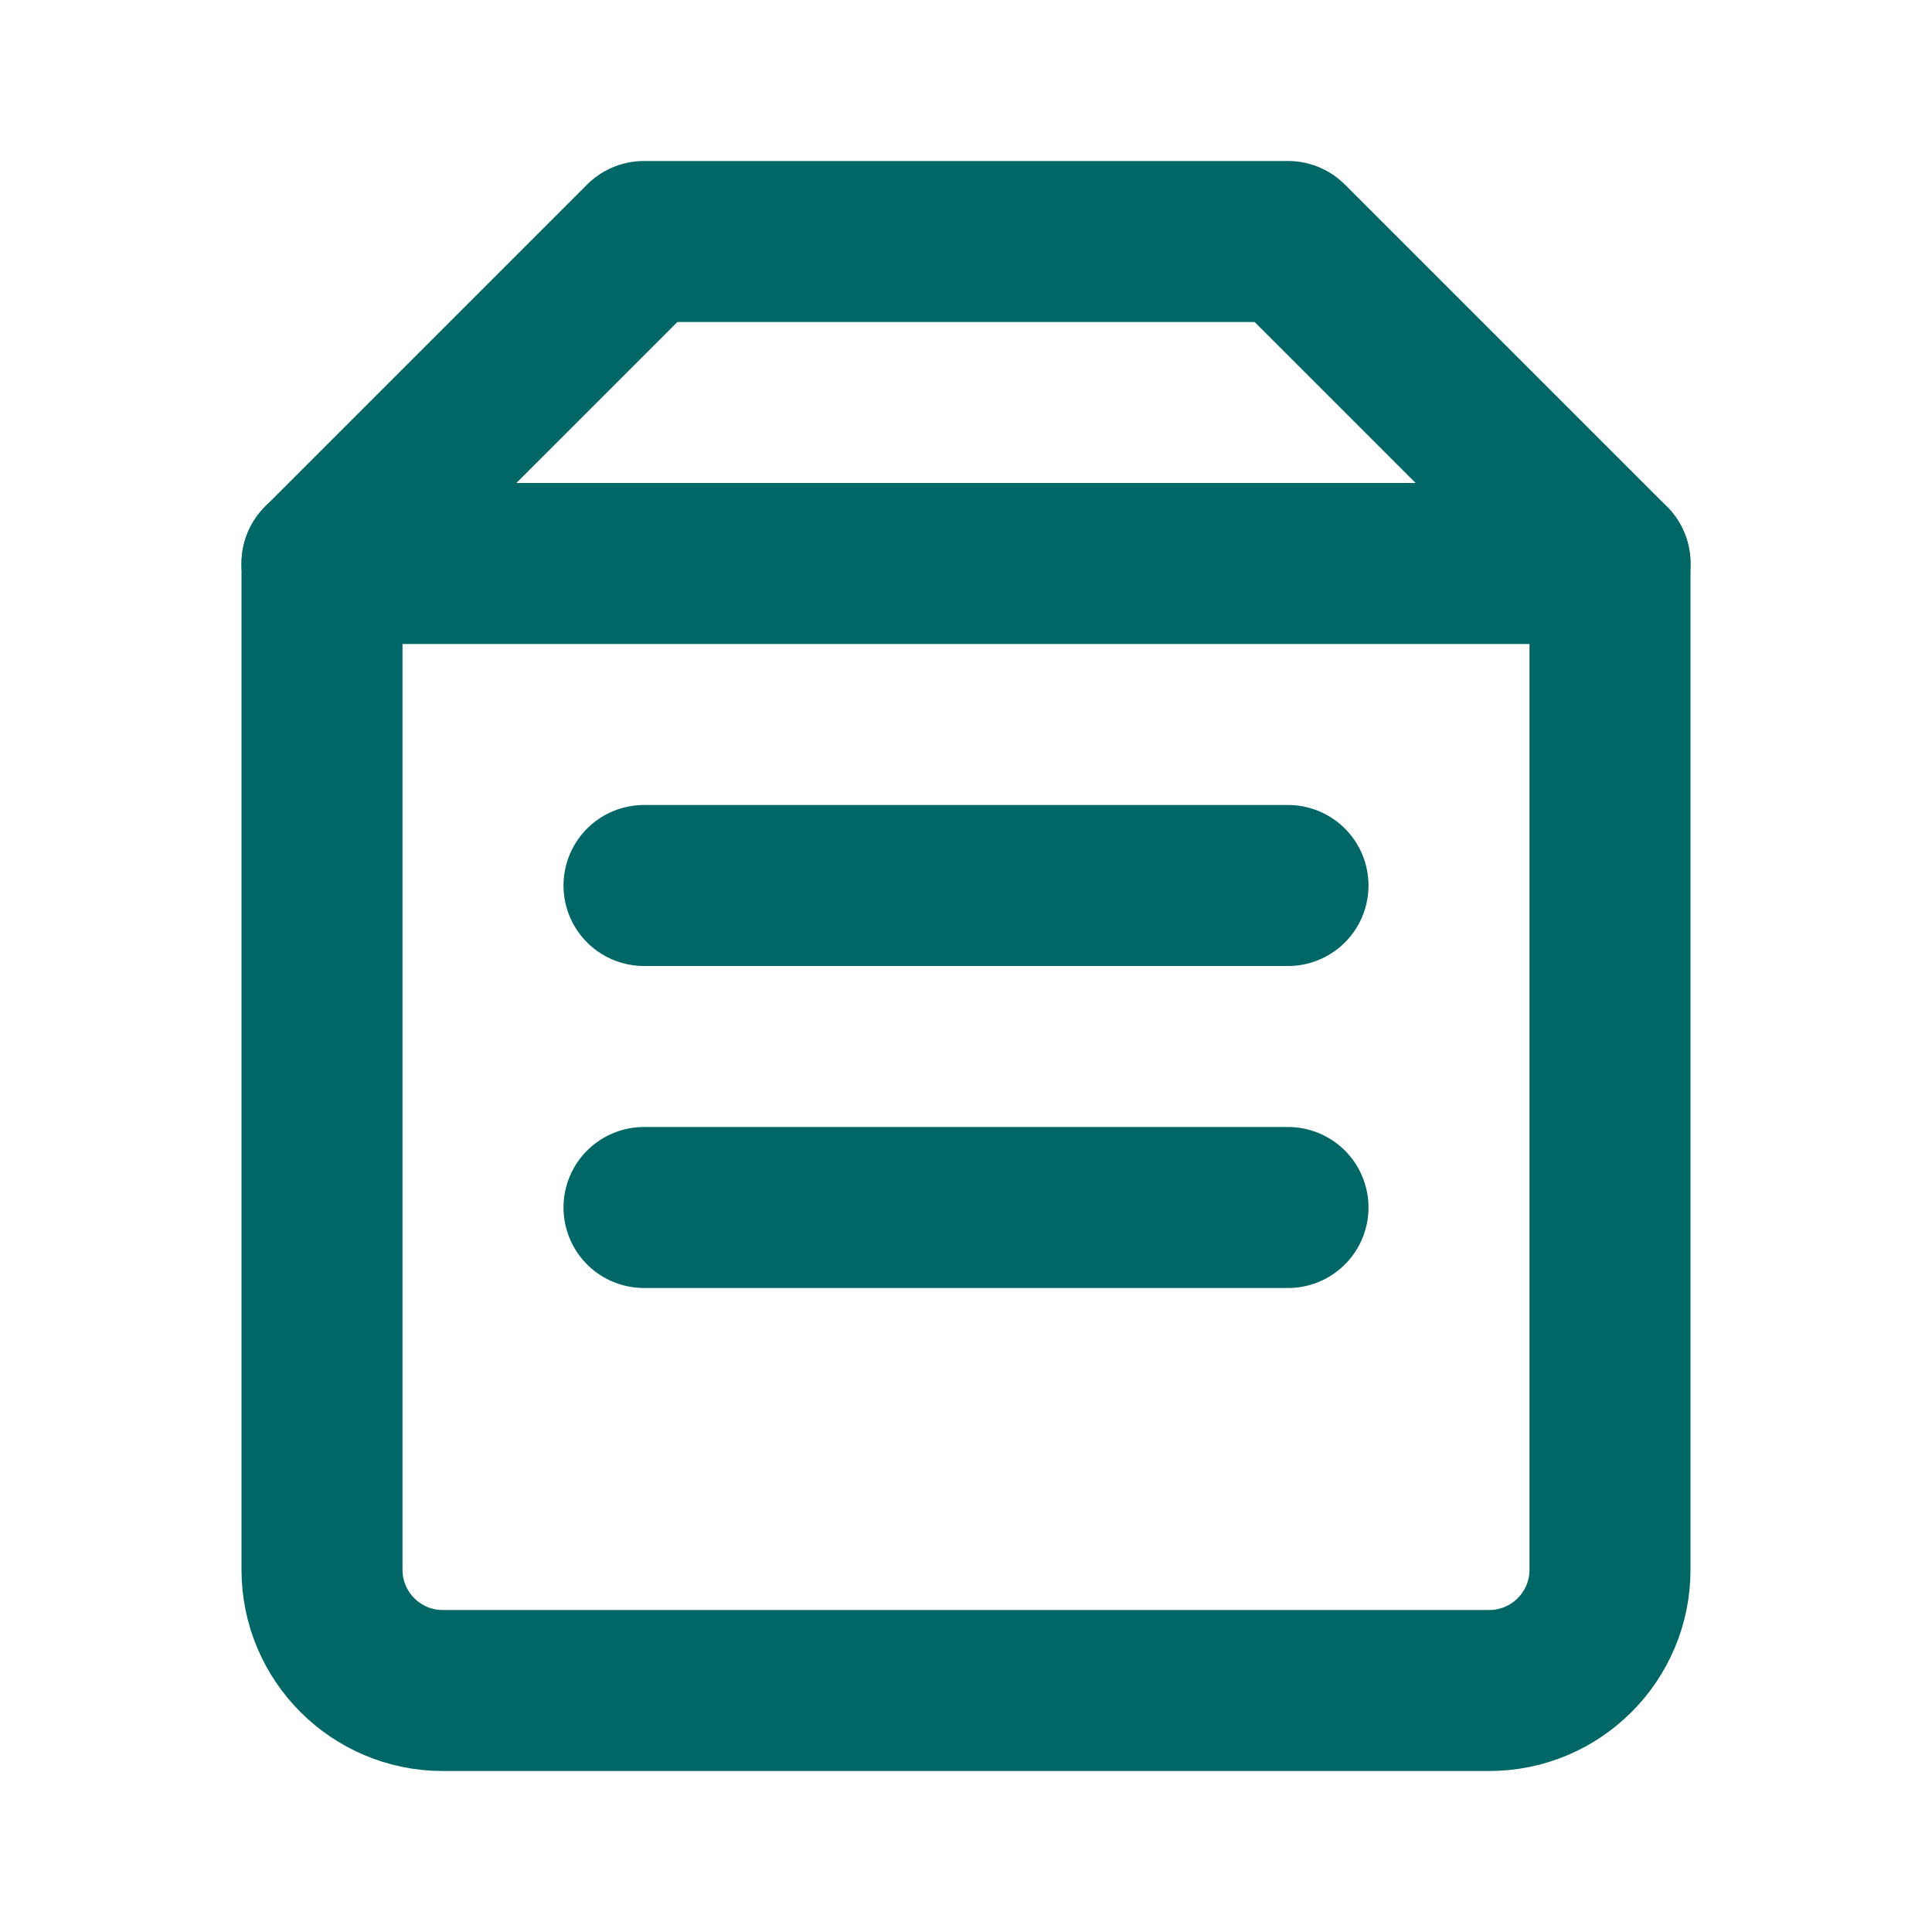 <?xml version="1.0" encoding="UTF-8"?>
<svg width="24" height="24" viewBox="0 0 24 24" fill="none" xmlns="http://www.w3.org/2000/svg">
  <path d="M4 7V19.5C4 20.328 4.672 21 5.5 21H18.5C19.328 21 20 20.328 20 19.5V7" stroke="#006666" stroke-width="2" stroke-linecap="round"/>
  <path d="M8 3H16L20 7H4L8 3Z" stroke="#006666" stroke-width="2" stroke-linecap="round" stroke-linejoin="round"/>
  <path d="M8 11H16" stroke="#006666" stroke-width="2" stroke-linecap="round"/>
  <path d="M8 15H16" stroke="#006666" stroke-width="2" stroke-linecap="round"/>
</svg>

